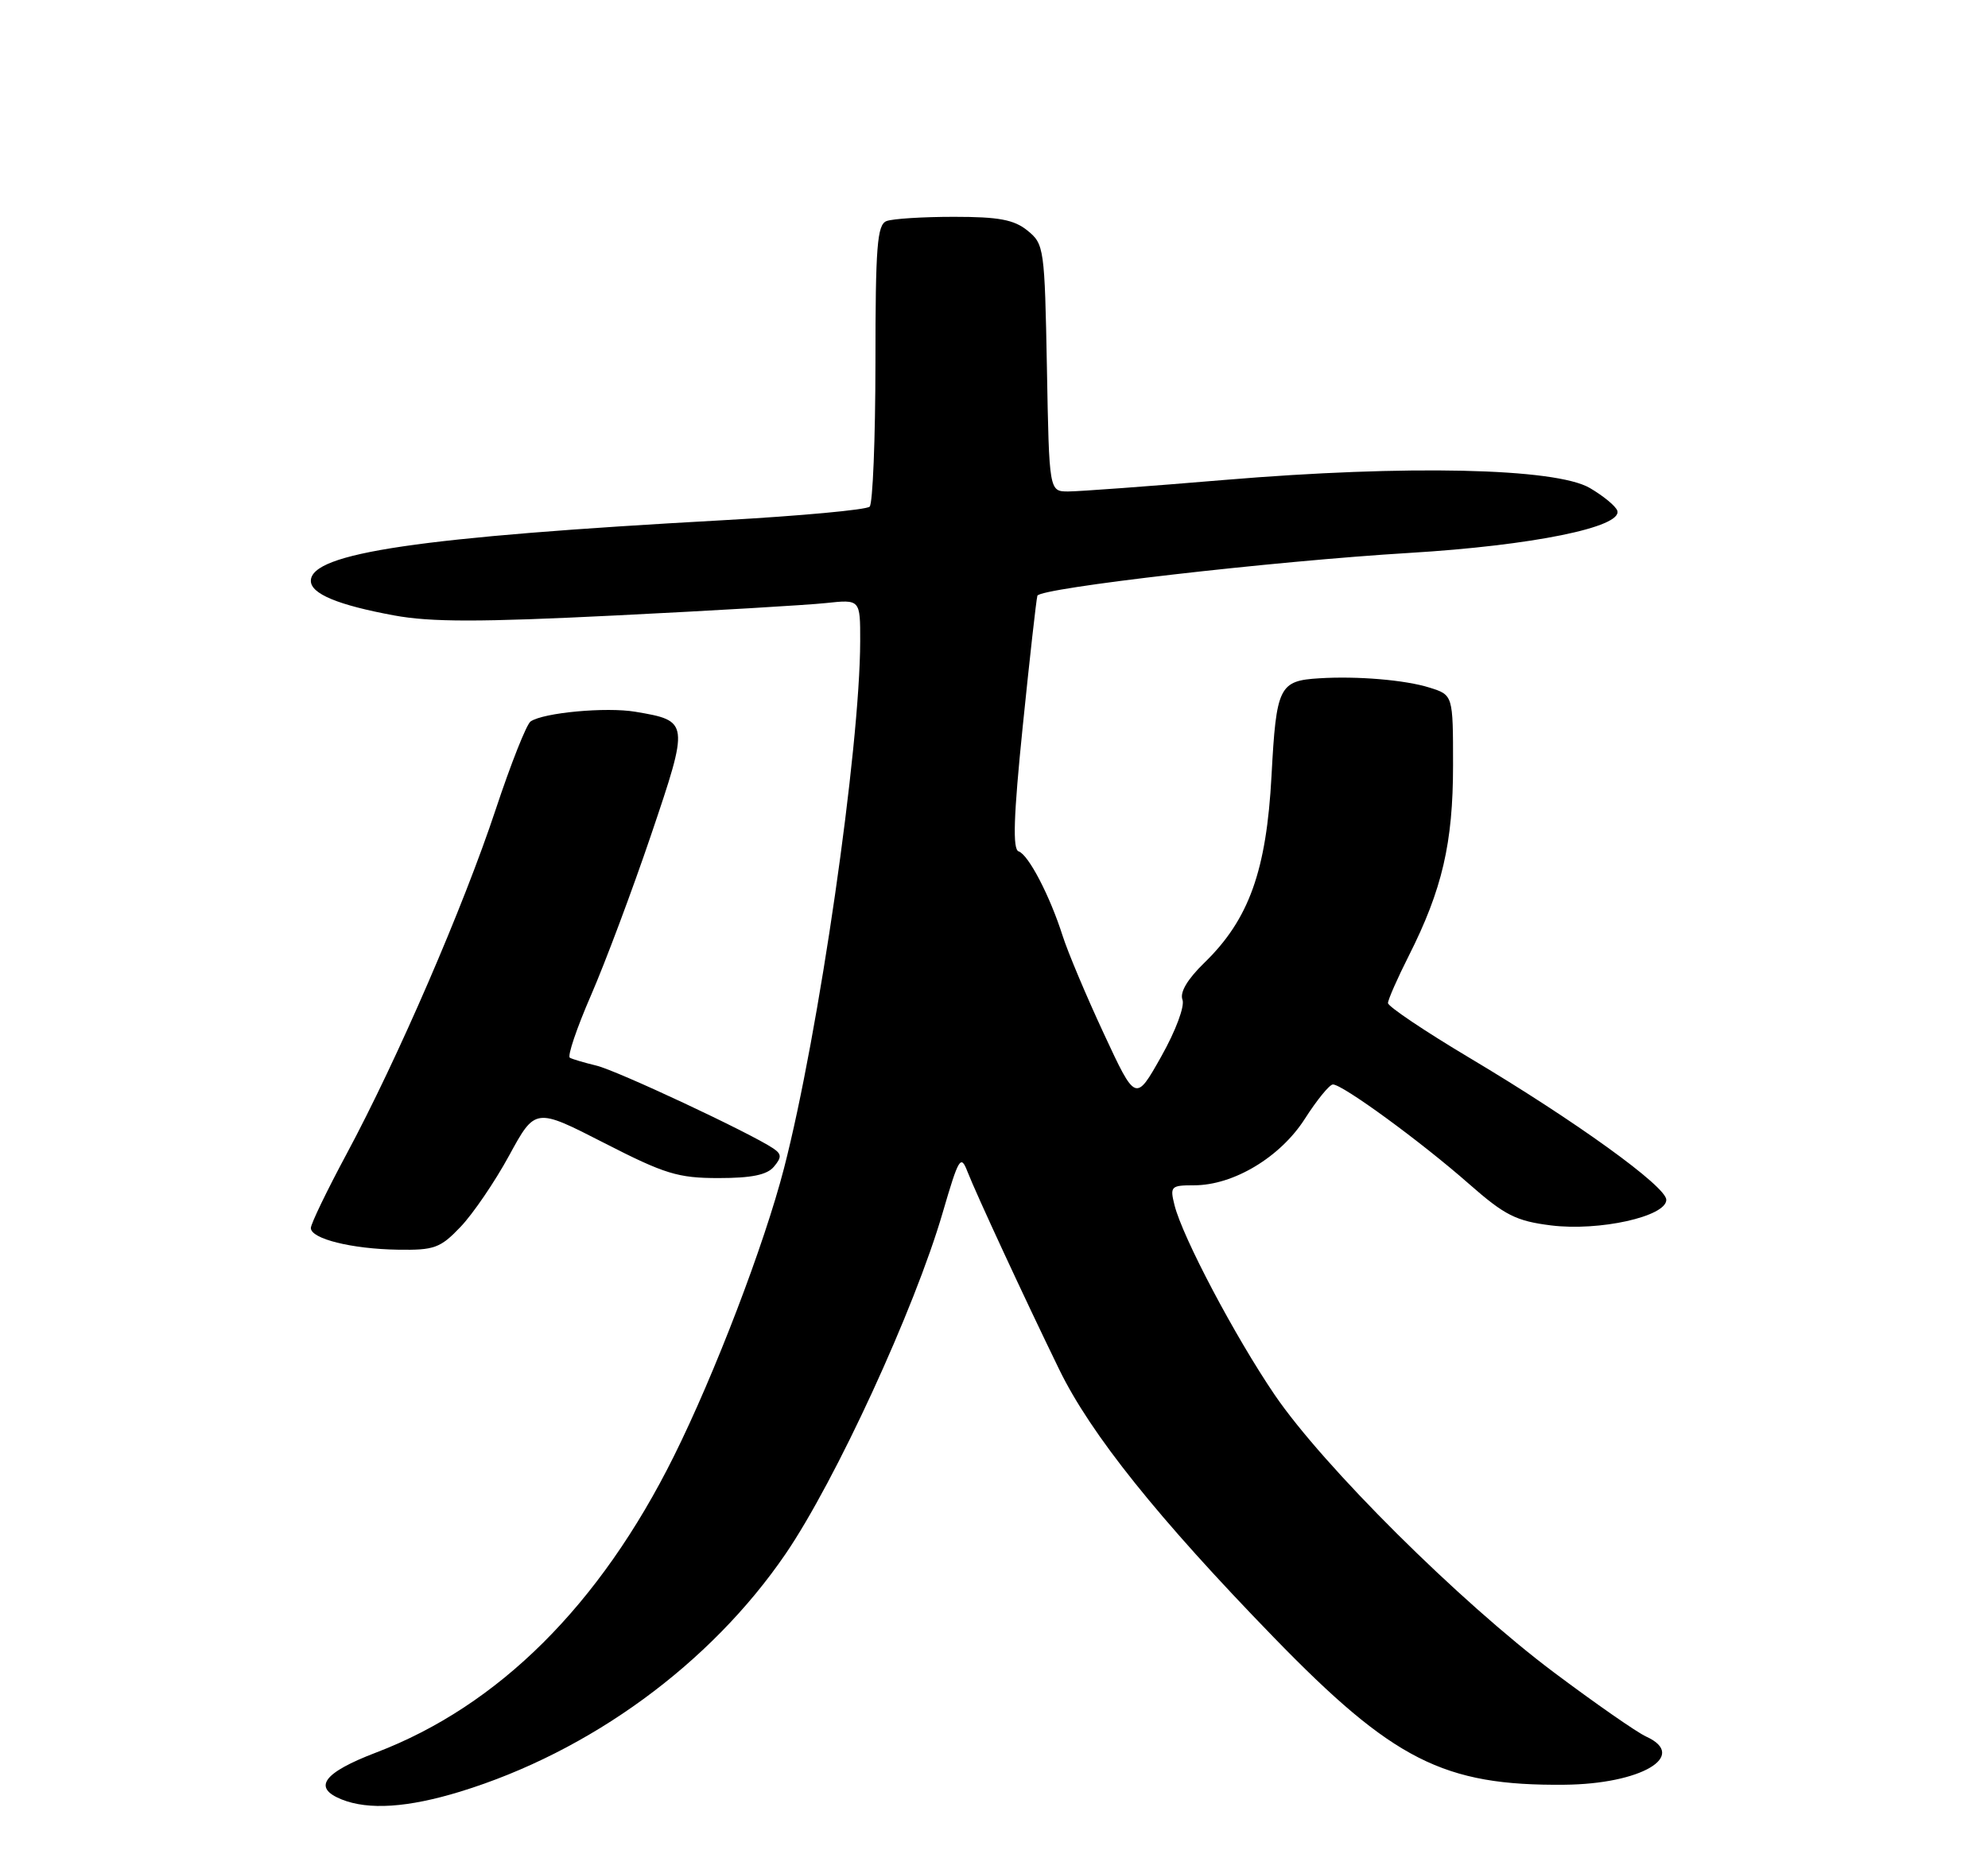 <?xml version="1.0" encoding="UTF-8" standalone="no"?>
<!DOCTYPE svg PUBLIC "-//W3C//DTD SVG 1.1//EN" "http://www.w3.org/Graphics/SVG/1.1/DTD/svg11.dtd" >
<svg xmlns="http://www.w3.org/2000/svg" xmlns:xlink="http://www.w3.org/1999/xlink" version="1.1" viewBox="0 0 275 256">
 <g >
 <path fill="currentColor"
d=" M 63.64 247.90 C 81.63 242.38 98.27 230.22 108.67 215.00 C 115.58 204.88 126.53 181.09 130.40 167.79 C 132.63 160.16 132.90 159.71 133.83 162.11 C 135.04 165.21 141.74 179.67 146.53 189.50 C 150.88 198.43 160.17 210.04 176.19 226.54 C 192.70 243.55 199.69 247.10 216.39 246.94 C 227.00 246.85 233.60 242.96 227.72 240.28 C 226.42 239.69 220.67 235.68 214.93 231.38 C 201.86 221.57 183.04 202.85 176.33 193.00 C 170.83 184.91 163.59 171.20 162.47 166.75 C 161.82 164.15 161.97 164.00 165.18 164.00 C 170.63 164.00 177.11 160.11 180.50 154.80 C 182.15 152.22 183.89 150.08 184.37 150.05 C 185.63 149.98 196.54 157.94 203.22 163.82 C 208.16 168.16 209.71 168.94 214.55 169.55 C 221.22 170.38 230.50 168.32 230.50 166.01 C 230.50 164.17 218.00 155.14 203.25 146.35 C 197.06 142.66 192.00 139.25 192.00 138.79 C 192.00 138.32 193.30 135.37 194.89 132.22 C 199.50 123.08 201.00 116.63 201.00 105.90 C 201.00 96.16 201.00 96.16 197.75 95.14 C 194.40 94.08 187.75 93.52 182.50 93.85 C 176.94 94.19 176.55 94.98 175.89 107.31 C 175.19 120.47 172.77 127.21 166.62 133.19 C 164.26 135.48 163.18 137.30 163.57 138.32 C 163.91 139.21 162.64 142.62 160.63 146.19 C 157.09 152.48 157.09 152.48 152.68 142.99 C 150.25 137.77 147.70 131.70 147.00 129.50 C 145.23 123.94 142.27 118.26 140.91 117.80 C 140.06 117.52 140.20 113.01 141.48 100.46 C 142.43 91.13 143.34 83.02 143.50 82.43 C 143.80 81.36 176.22 77.63 195.00 76.50 C 211.94 75.48 224.48 72.93 223.72 70.66 C 223.51 70.03 221.80 68.62 219.92 67.52 C 215.19 64.75 194.59 64.30 169.45 66.40 C 158.98 67.28 149.22 68.00 147.77 68.00 C 145.13 68.00 145.13 68.00 144.82 50.91 C 144.51 34.34 144.43 33.76 142.14 31.91 C 140.27 30.39 138.16 30.00 131.97 30.00 C 127.68 30.00 123.48 30.26 122.63 30.59 C 121.34 31.09 121.10 34.06 121.10 50.24 C 121.09 60.73 120.73 69.67 120.30 70.10 C 119.86 70.54 110.72 71.38 100.00 71.98 C 57.98 74.30 43.00 76.51 43.00 80.37 C 43.00 82.16 46.76 83.72 54.51 85.15 C 59.60 86.09 66.38 86.09 85.27 85.15 C 98.60 84.49 111.64 83.72 114.25 83.44 C 119.00 82.93 119.00 82.93 118.99 88.72 C 118.96 103.58 113.26 143.04 108.45 161.65 C 105.72 172.22 98.86 190.14 93.21 201.50 C 82.97 222.09 68.98 236.01 52.04 242.48 C 44.71 245.28 43.20 247.34 47.25 248.97 C 50.98 250.47 56.42 250.11 63.64 247.90 Z  M 63.71 169.75 C 65.42 167.96 68.45 163.52 70.43 159.88 C 74.04 153.26 74.04 153.26 83.55 158.13 C 91.98 162.45 93.78 163.00 99.41 163.00 C 103.97 163.00 106.12 162.56 107.06 161.42 C 108.15 160.12 108.13 159.68 106.94 158.88 C 103.76 156.75 85.31 148.10 82.50 147.44 C 80.85 147.04 79.20 146.56 78.83 146.35 C 78.46 146.15 79.77 142.27 81.74 137.74 C 83.71 133.21 87.46 123.20 90.07 115.50 C 95.36 99.86 95.35 99.74 87.89 98.48 C 83.86 97.80 75.19 98.60 73.40 99.82 C 72.84 100.19 70.67 105.67 68.57 112.00 C 64.12 125.43 54.95 146.63 47.93 159.69 C 45.22 164.74 43.00 169.34 43.00 169.91 C 43.00 171.40 48.63 172.81 55.05 172.91 C 60.07 172.99 60.91 172.69 63.71 169.75 Z "/>
</g>
</svg>